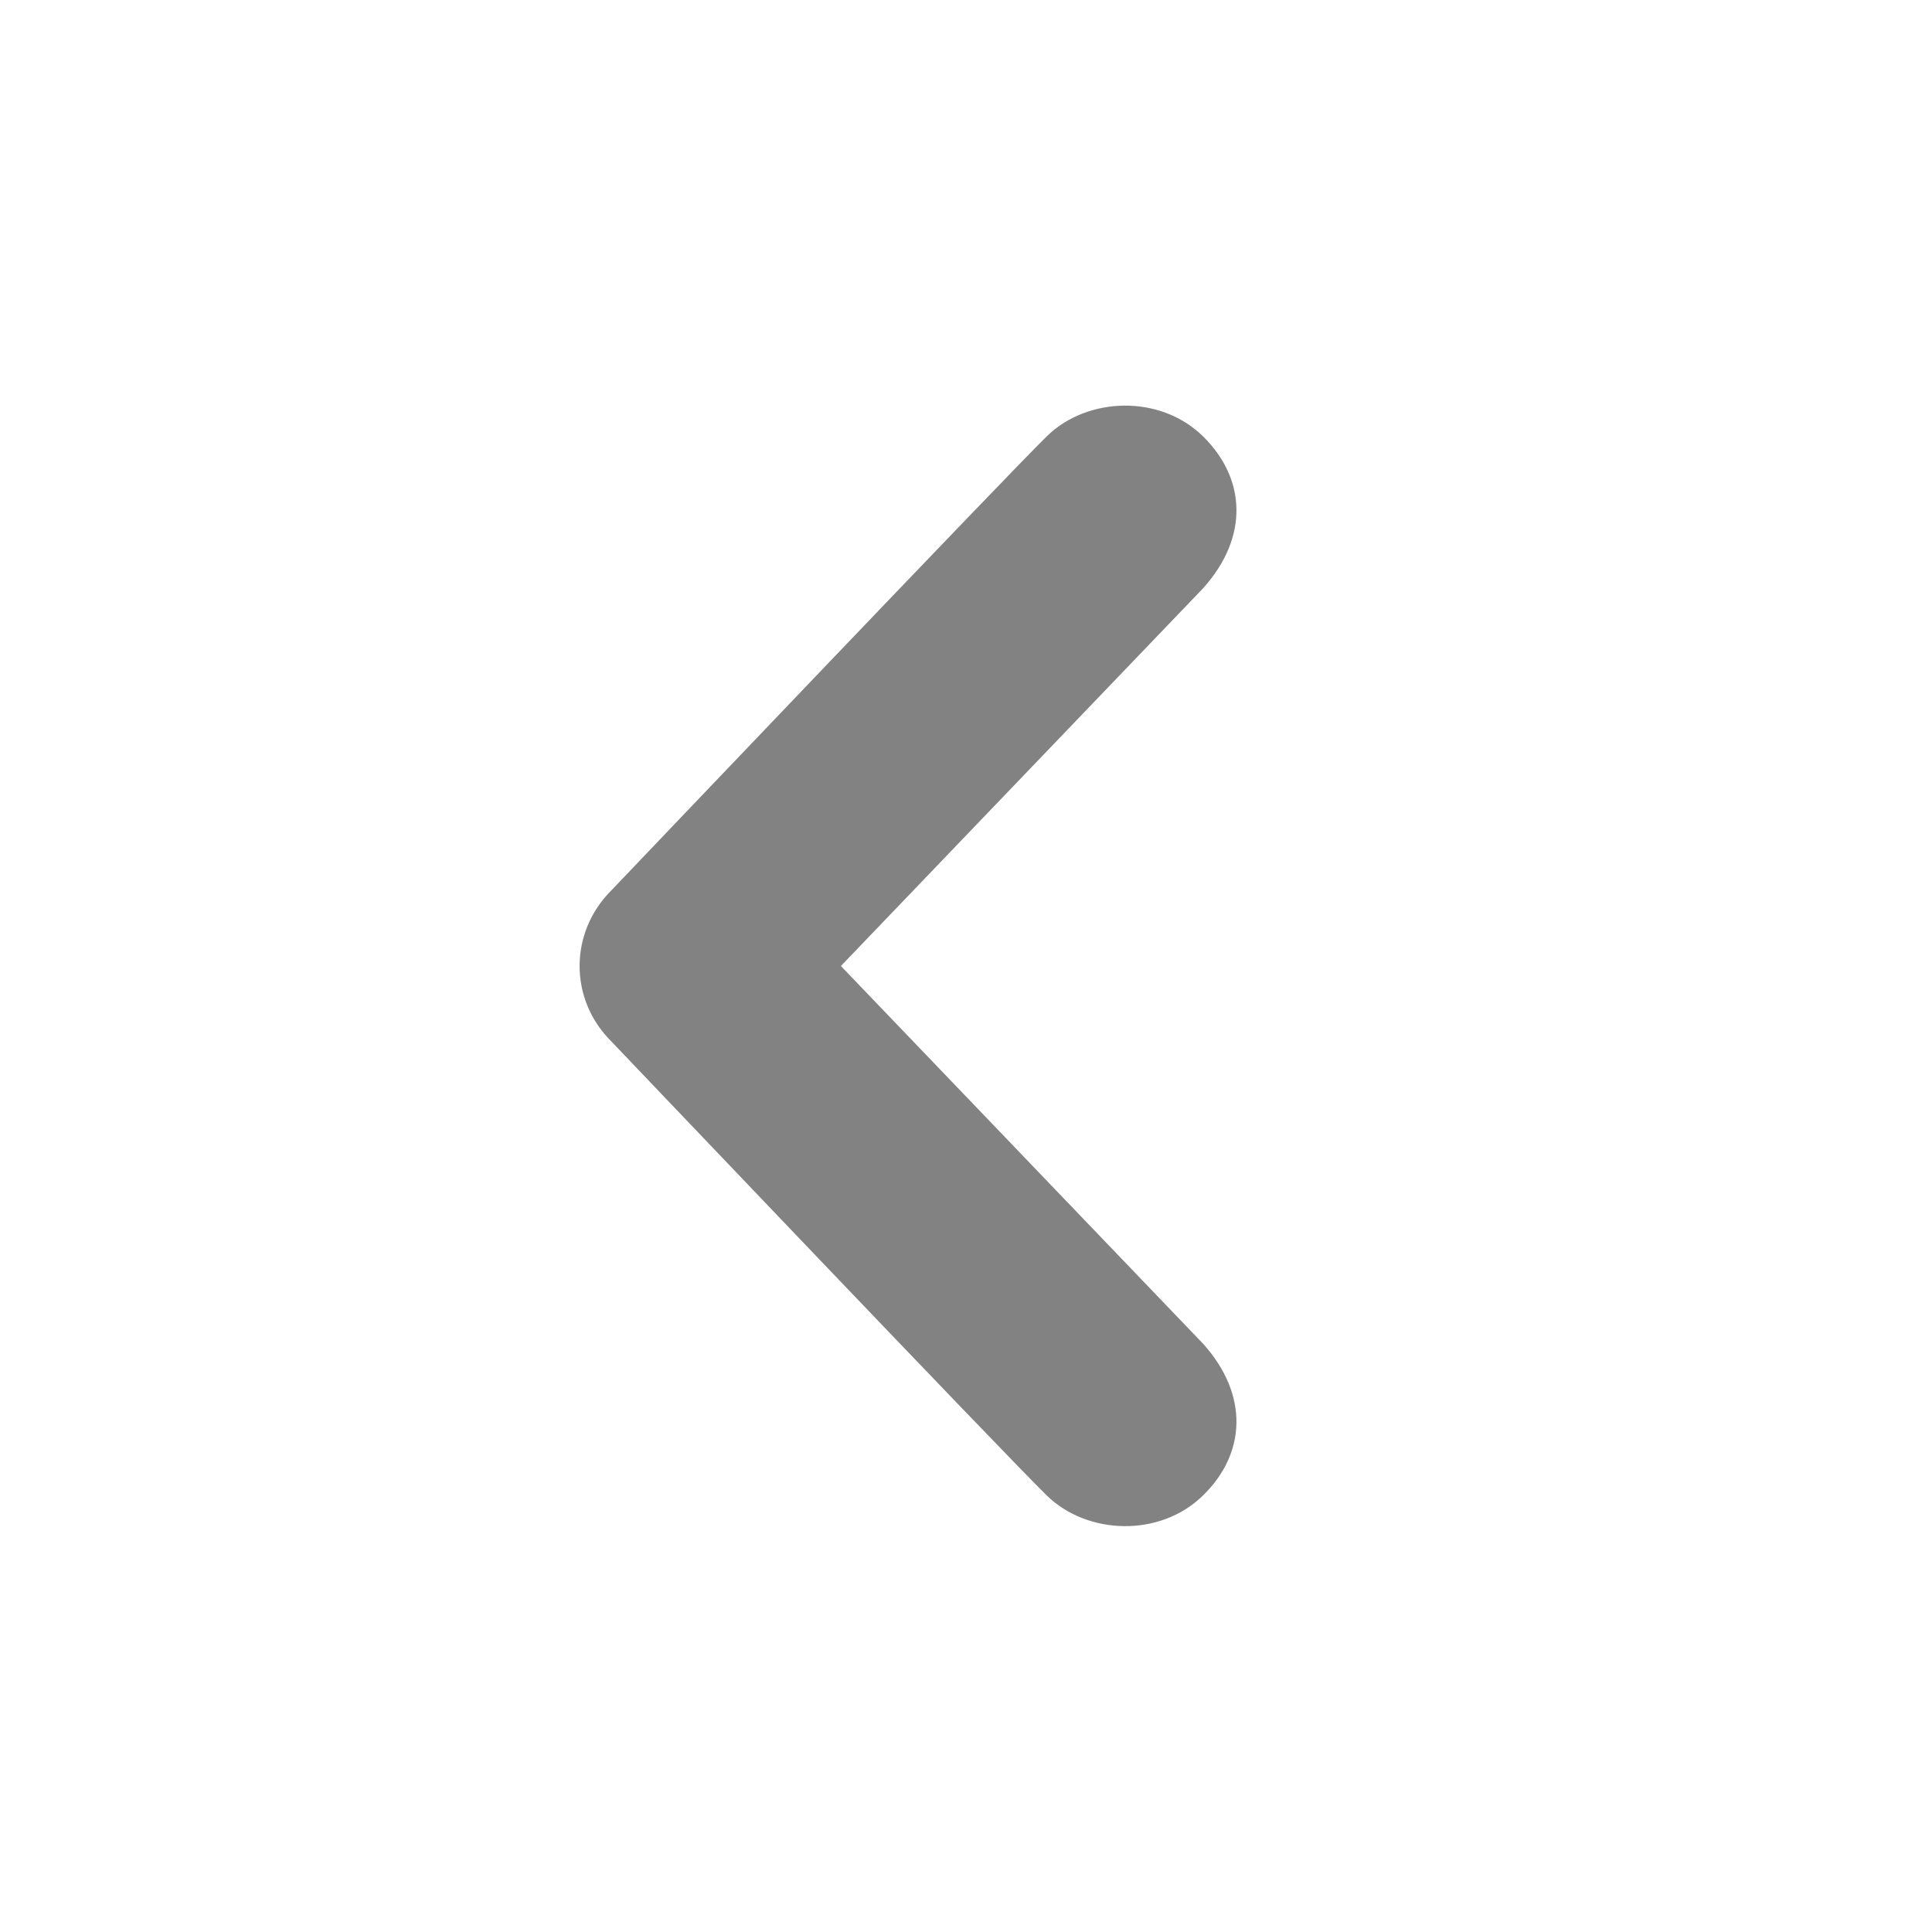 <svg width="28" height="28" viewBox="0 0 28 28" fill="none" xmlns="http://www.w3.org/2000/svg">
<path d="M17.433 6.322C18.057 6.933 18.106 7.783 17.433 8.529L12.187 14L17.433 19.471C18.106 20.217 18.057 21.069 17.433 21.675C16.81 22.285 15.757 22.246 15.172 21.675C14.587 21.106 8.869 15.102 8.869 15.102C8.557 14.798 8.4 14.399 8.4 14C8.4 13.601 8.557 13.202 8.869 12.895C8.869 12.895 14.587 6.894 15.172 6.322C15.757 5.75 16.81 5.712 17.433 6.322Z" fill="#828282"/>
</svg>
